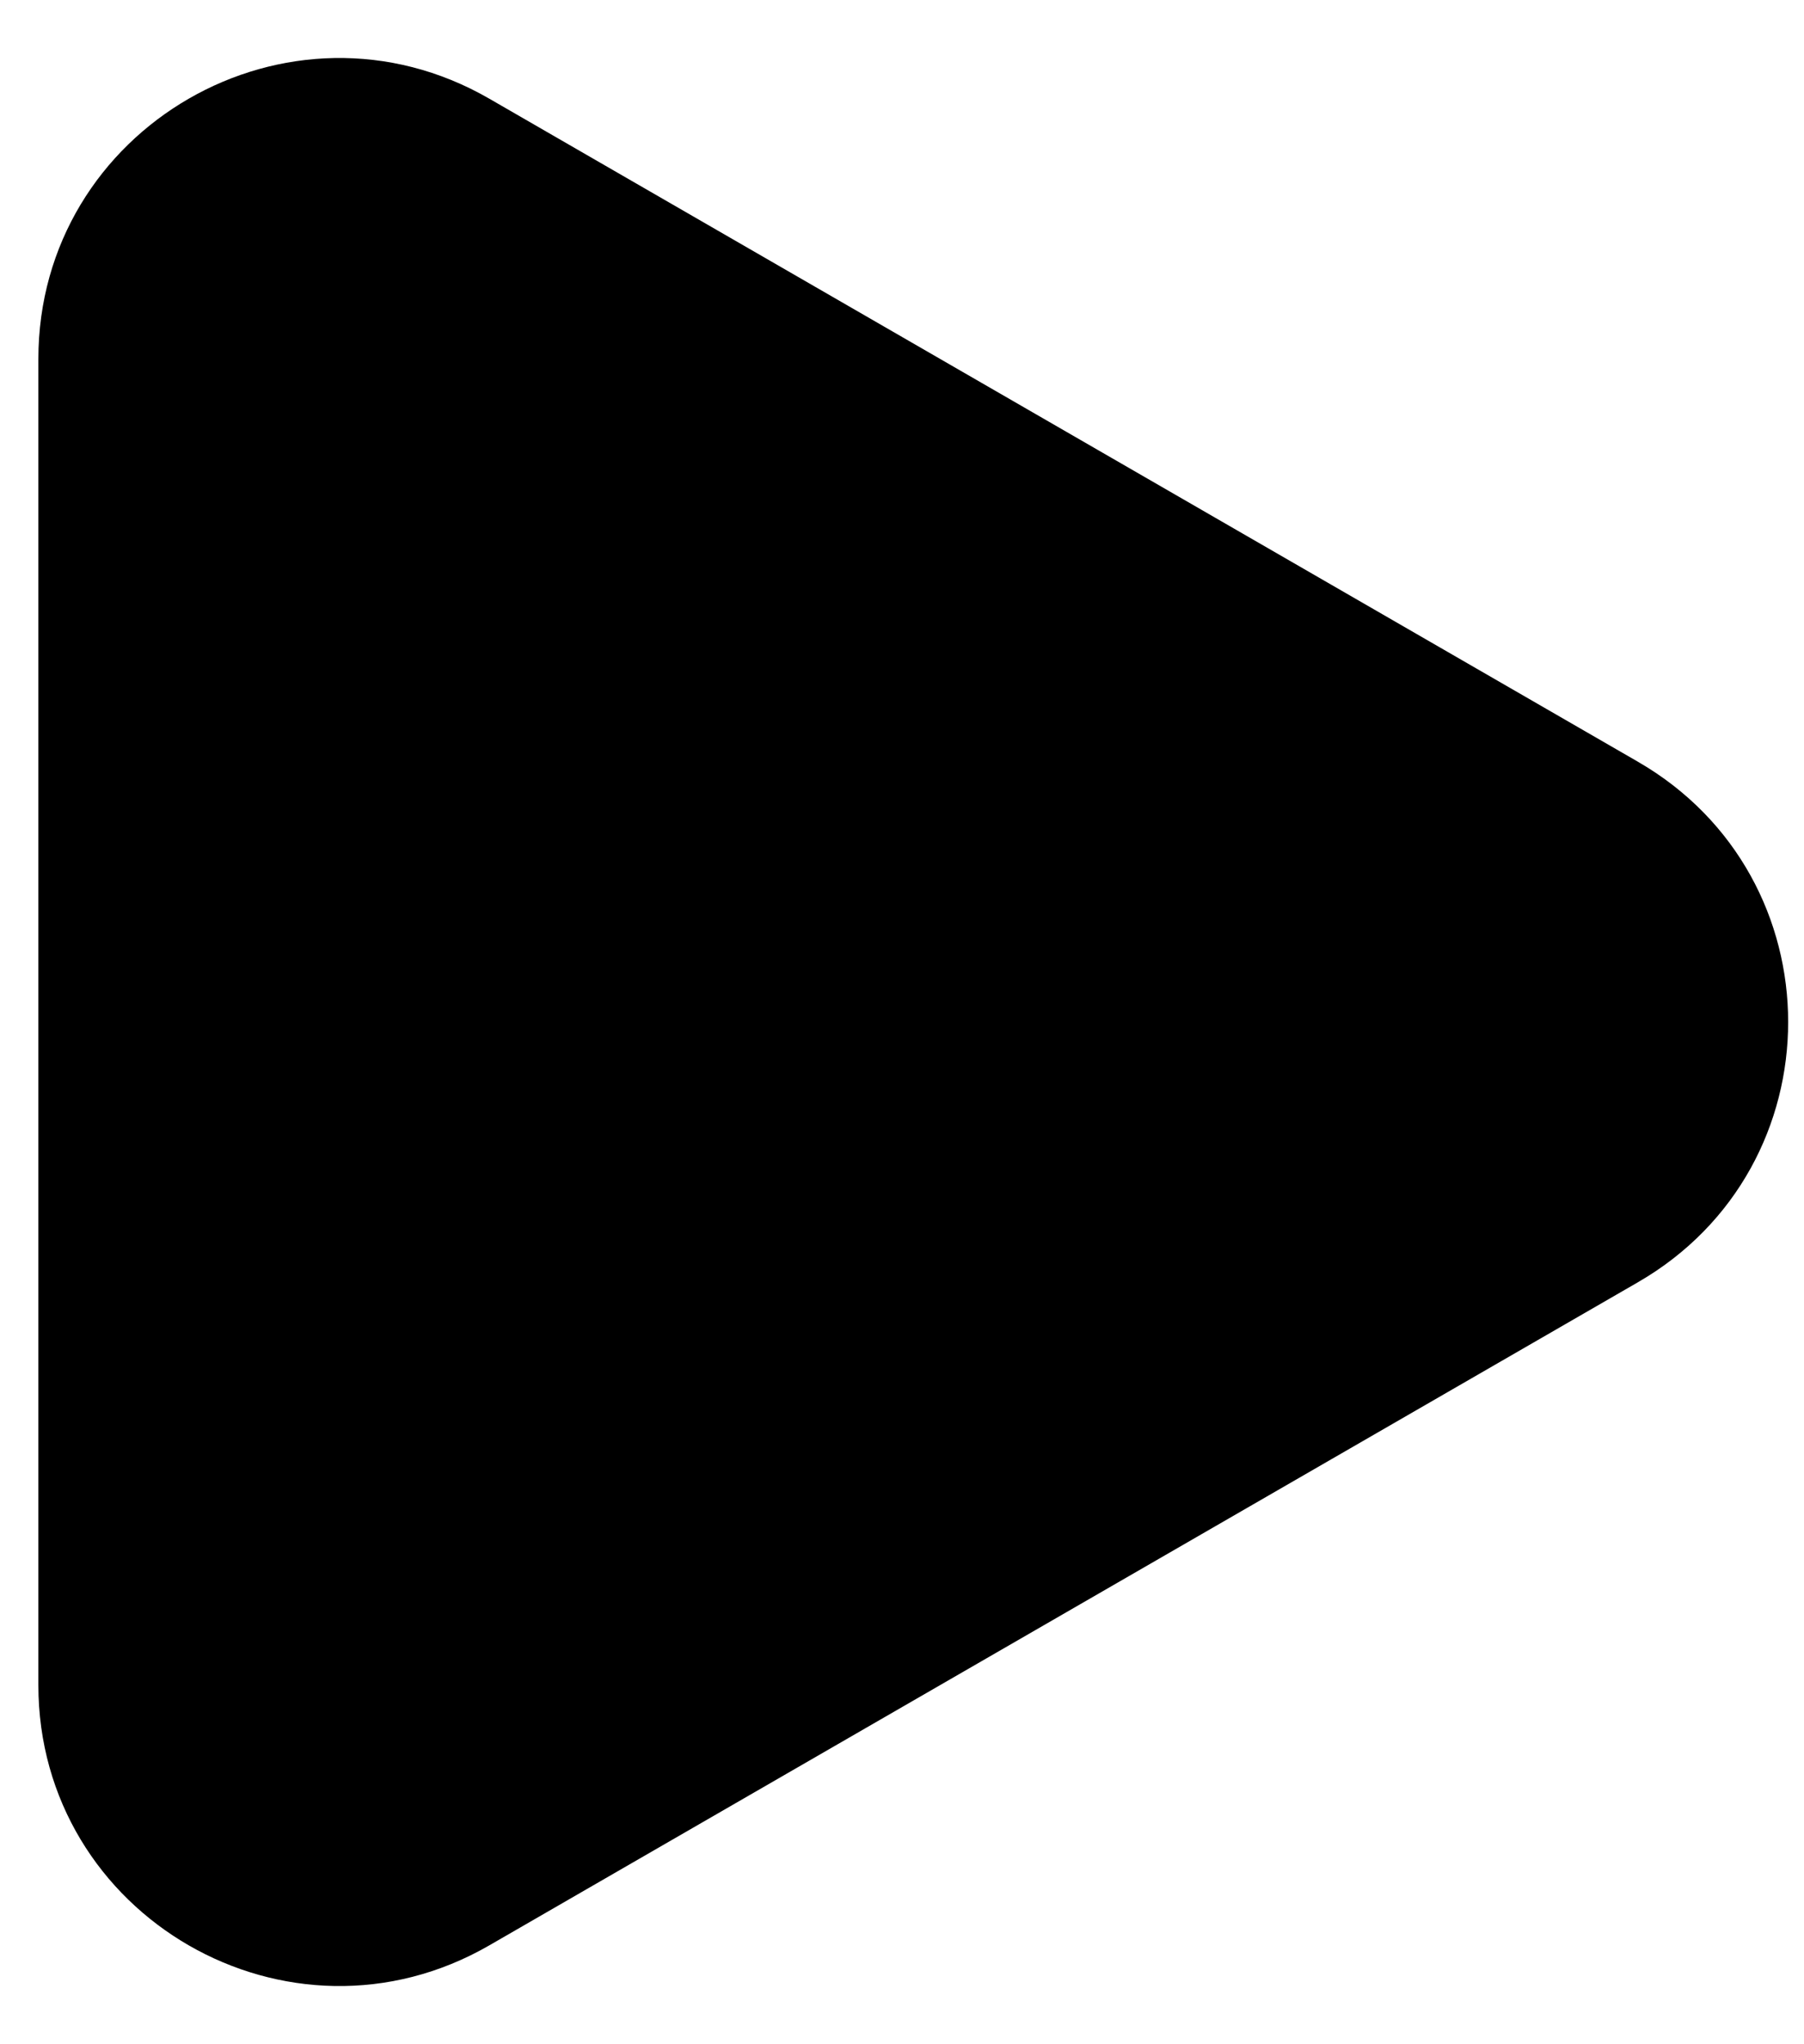 <svg width="30" height="34" viewBox="0 0 30 34" xmlns="http://www.w3.org/2000/svg">
<path d="M27.236 12.668C30.57 14.593 30.57 19.404 27.236 21.328L8.138 32.355C4.805 34.279 0.638 31.874 0.638 28.025V5.972C0.638 2.123 4.805 -0.283 8.138 1.642L27.236 12.668Z"/>
</svg>
